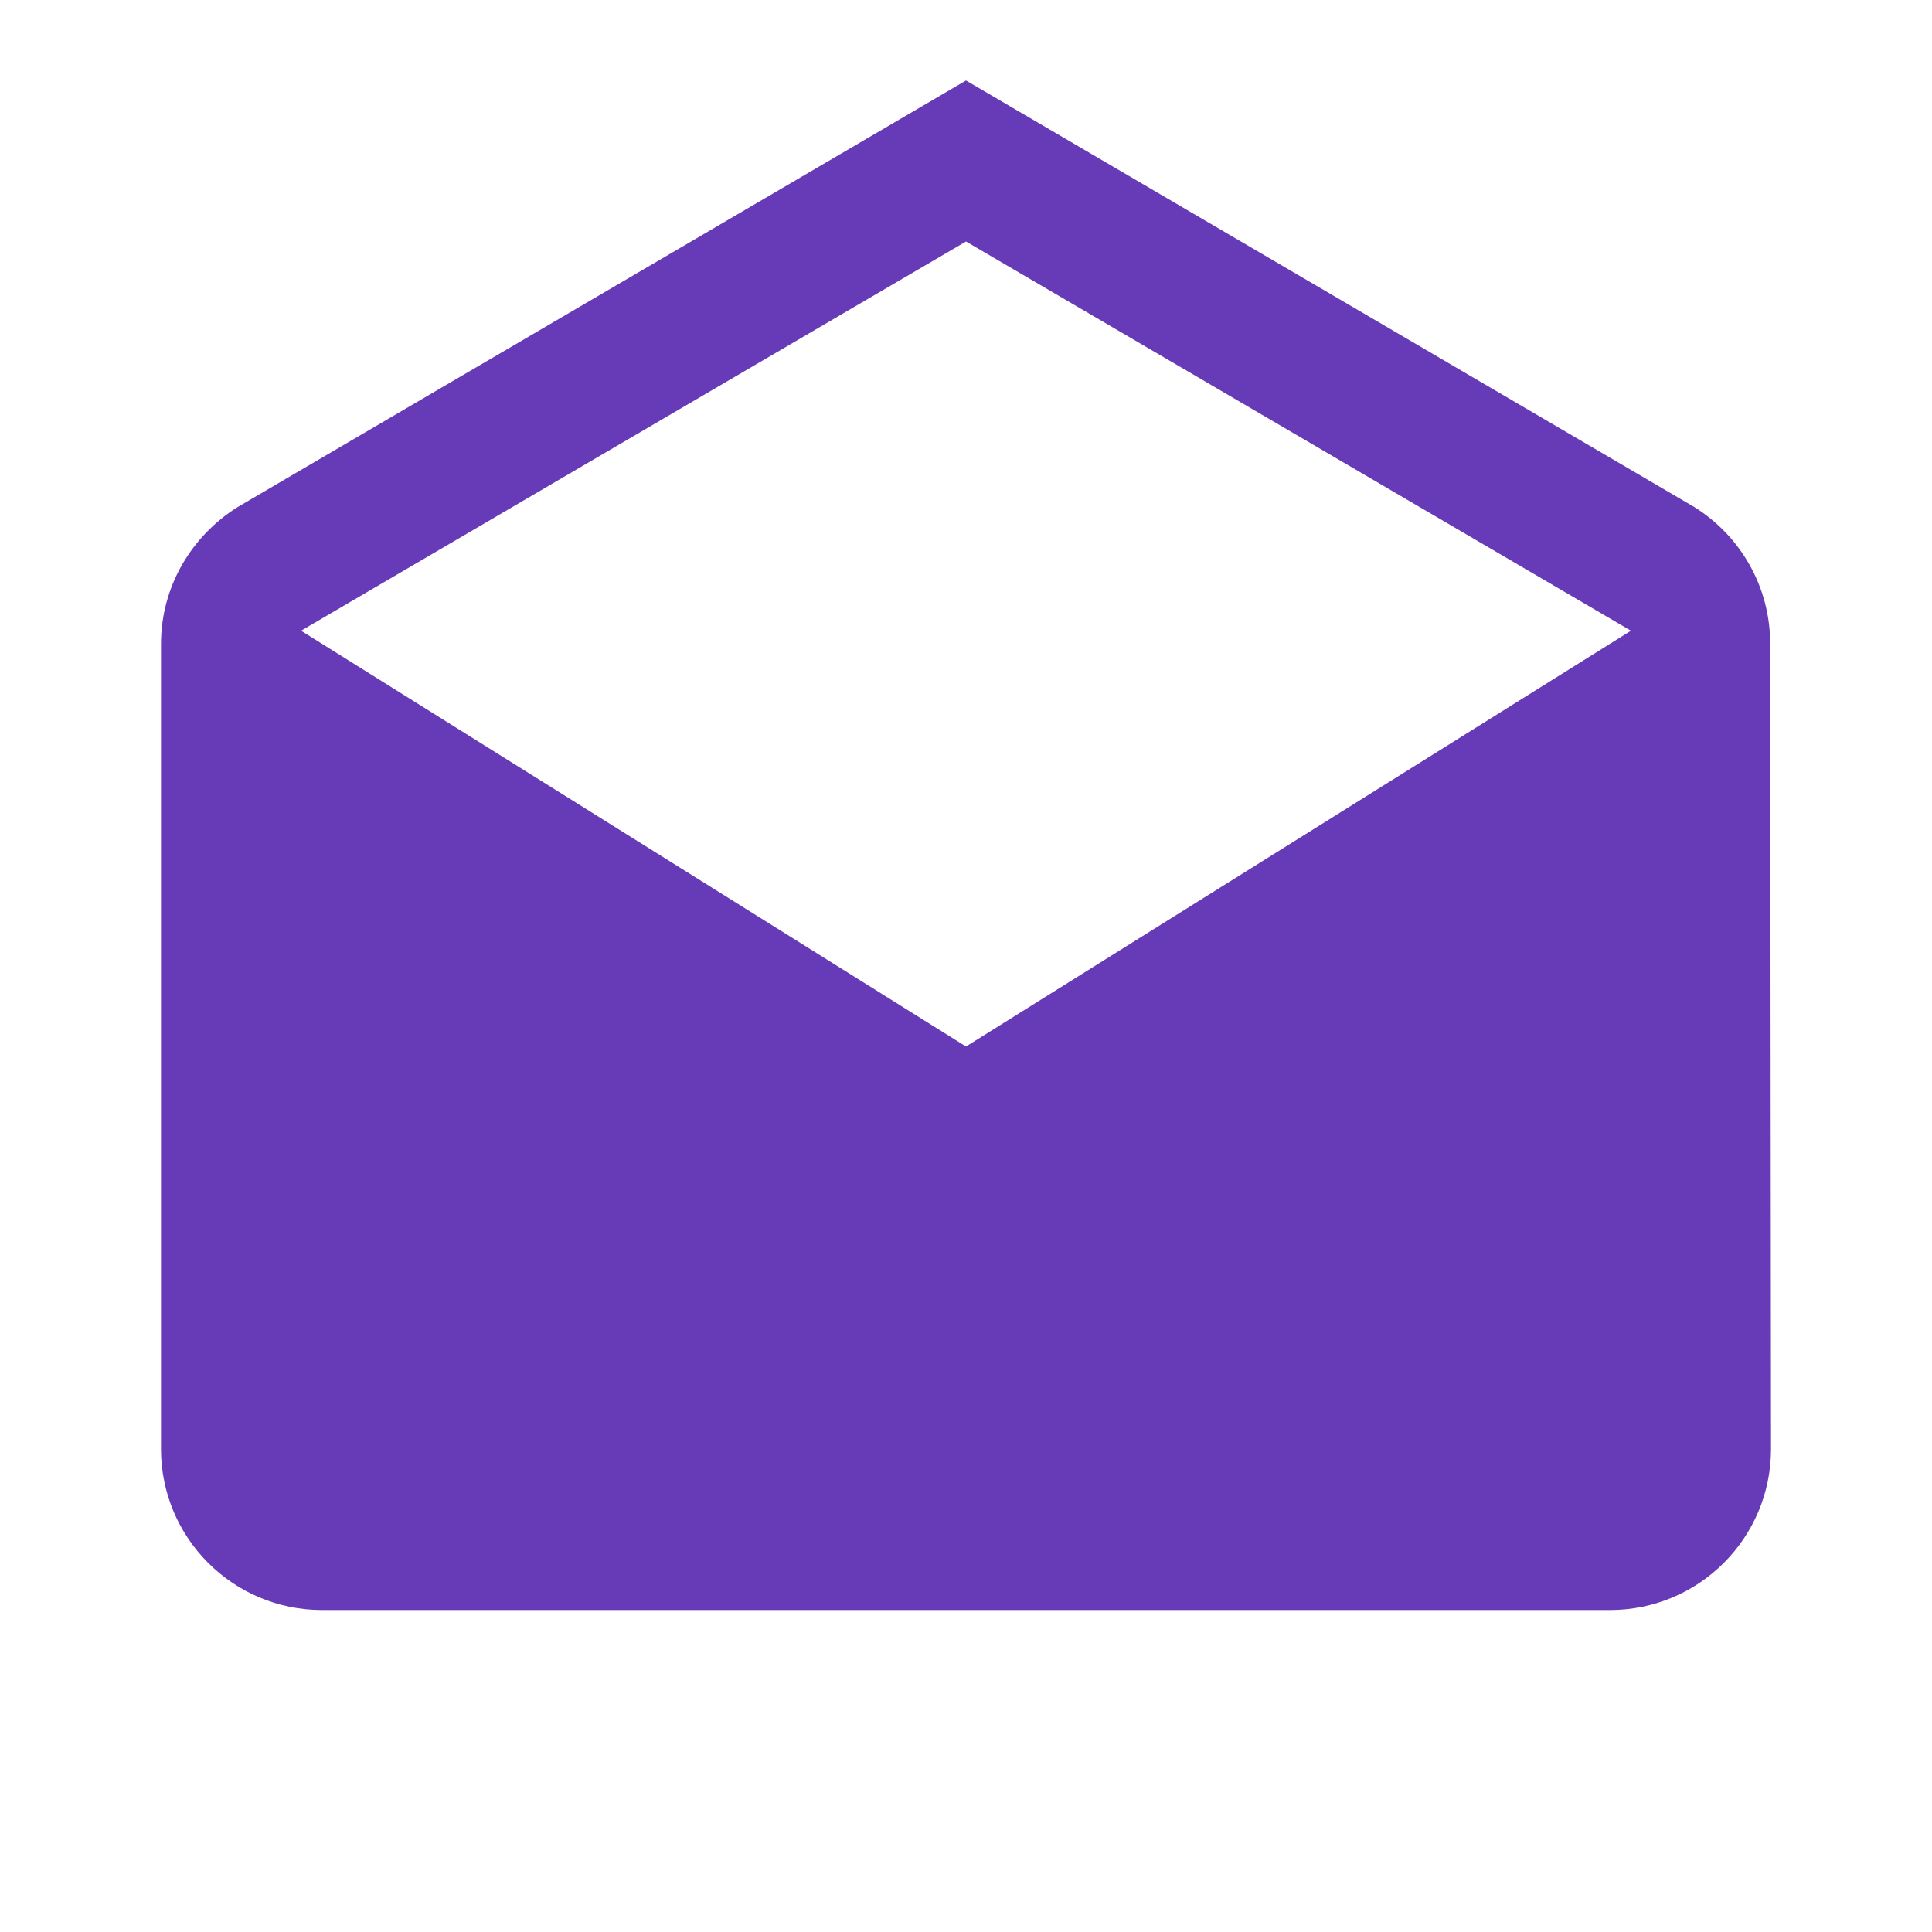 <svg fill="#673AB7" xmlns="http://www.w3.org/2000/svg" width="48" height="48" viewBox="0 0 48 48"><path d="M43.98 16c0-1.44-.75-2.69-1.88-3.4L24 2 5.9 12.6C4.77 13.31 4 14.56 4 16v20c0 2.21 1.79 4 4 4h32c2.21 0 4-1.79 4-4l-.02-20zM24 26L7.48 15.67 24 6l16.52 9.67L24 26z"/></svg>